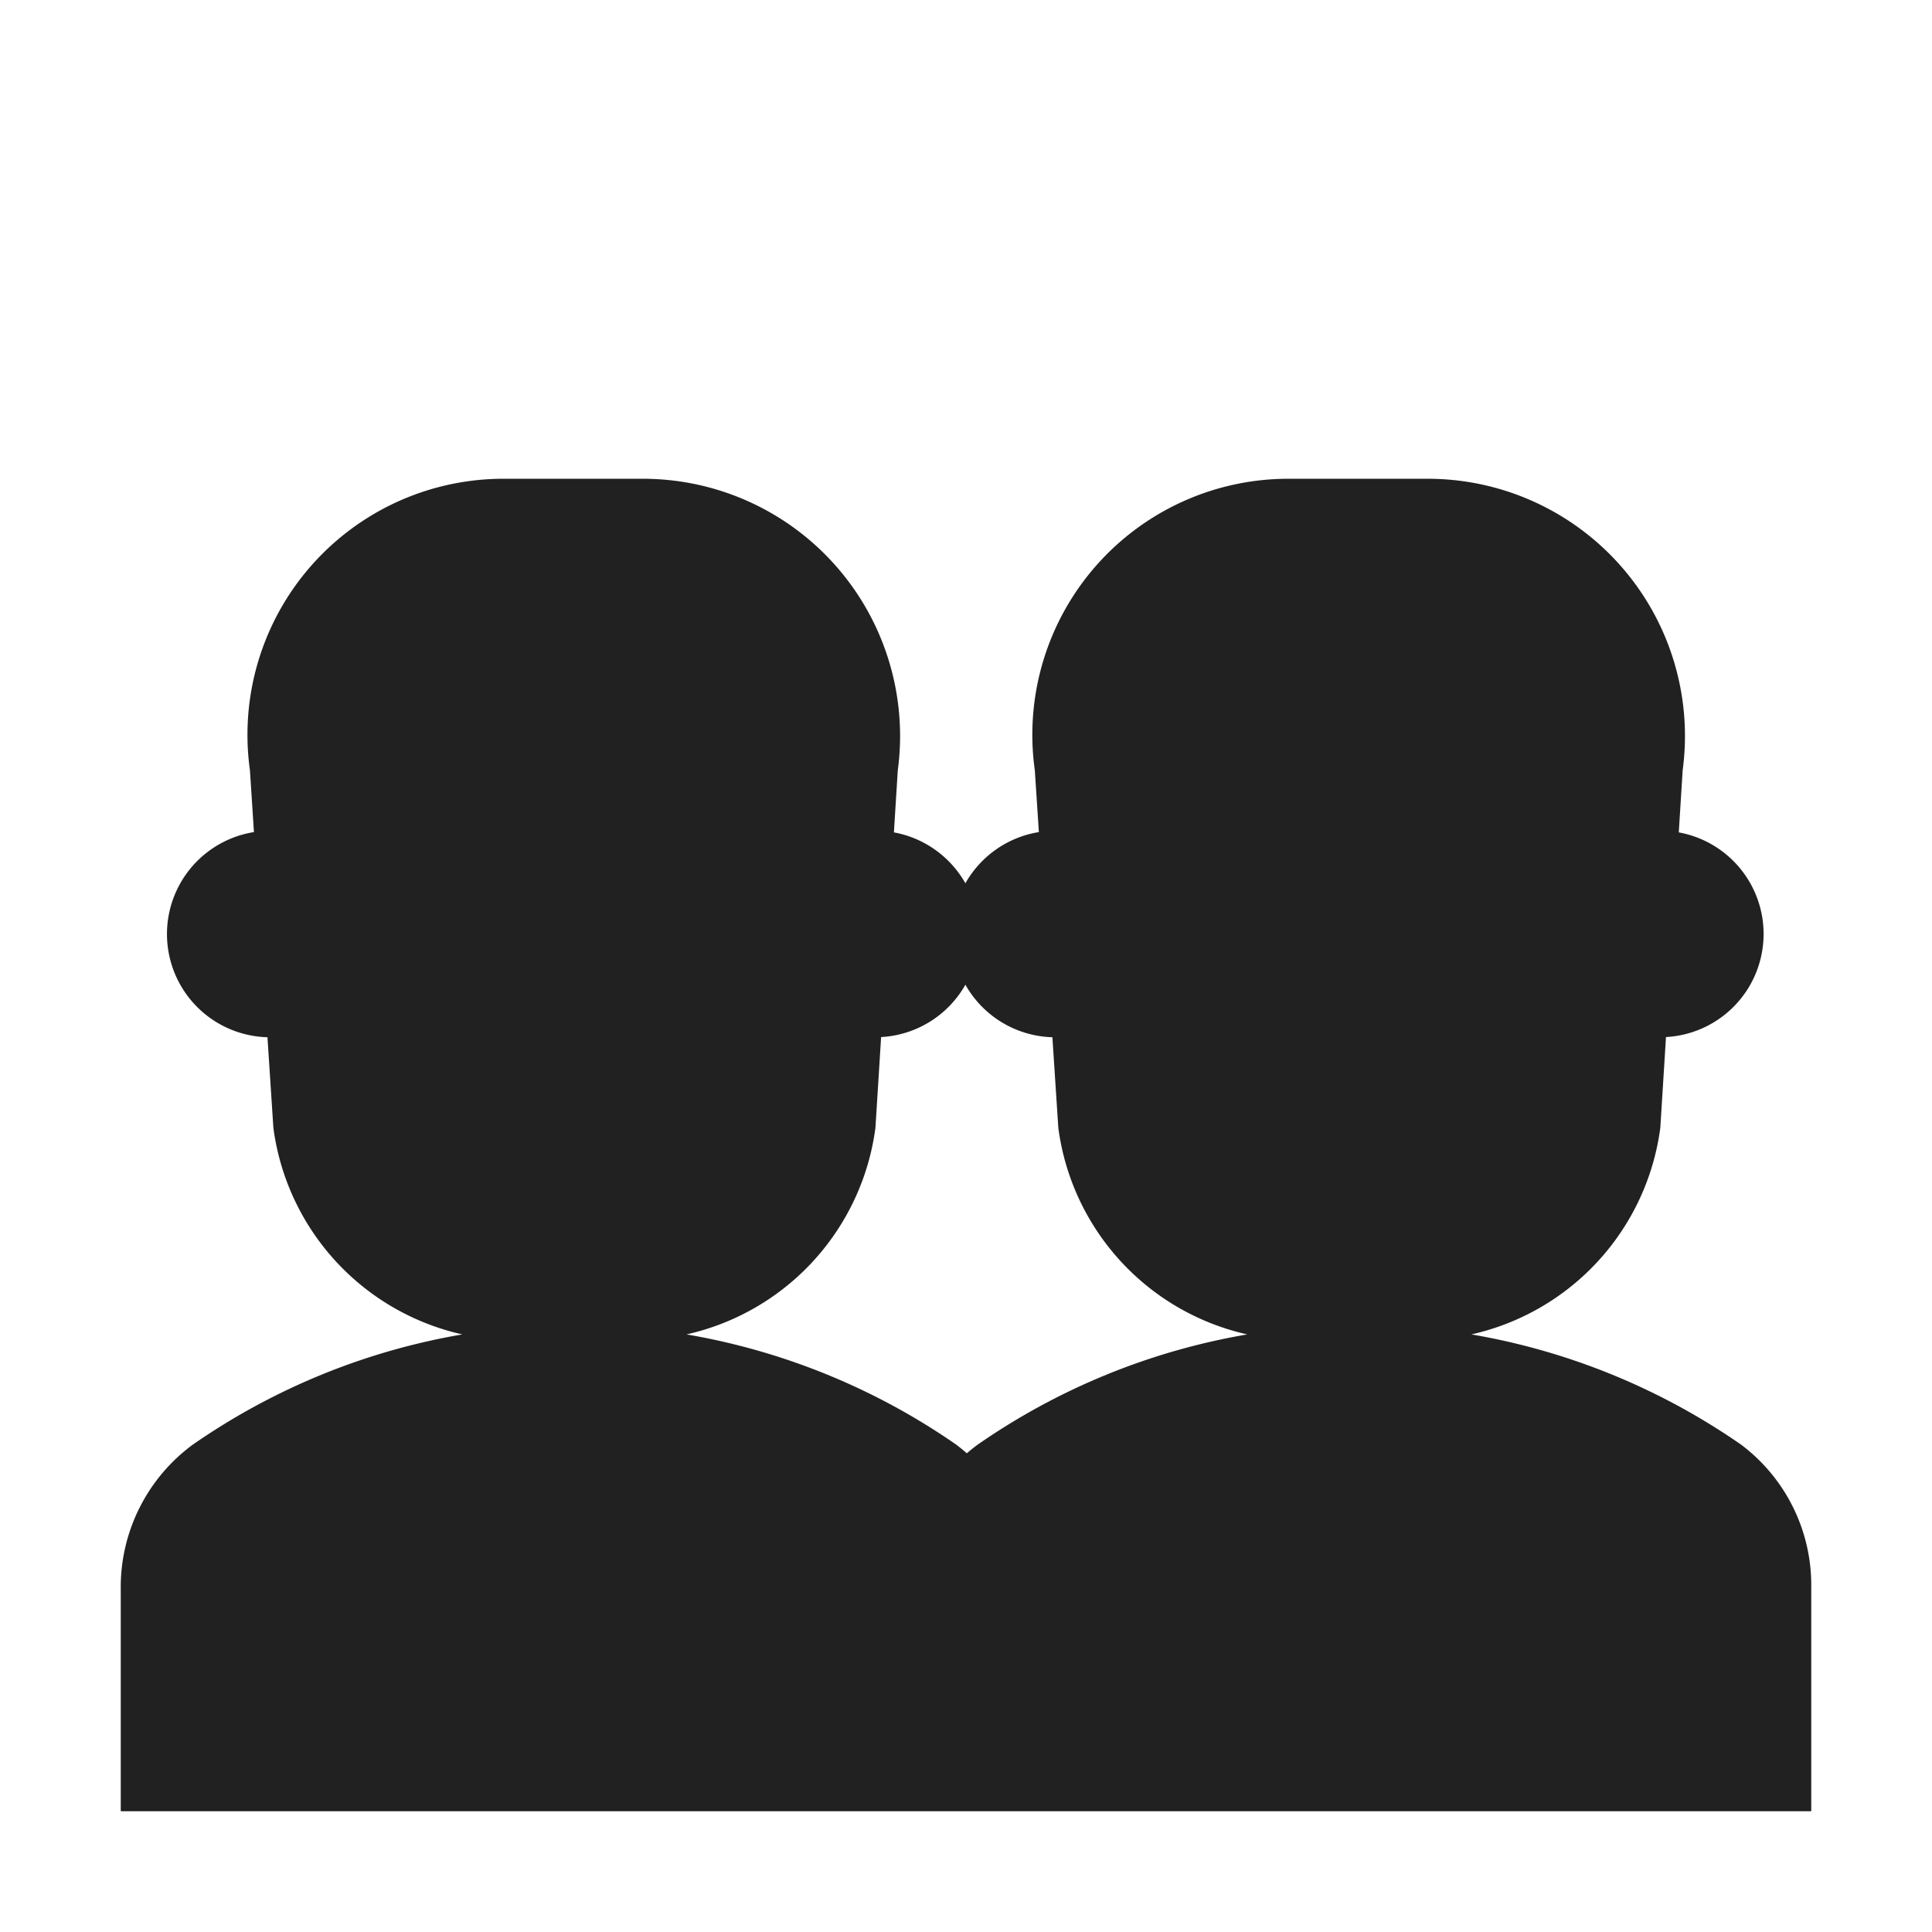 <svg xmlns="http://www.w3.org/2000/svg" fill="none" viewBox="0 0 32 32"><path fill="#212121" d="M8.37 7.93h2.3a4.26 4.26 0 0 1 4.2 4.83l-.064 1.027c.508.092.939.409 1.184.843.25-.444.694-.764 1.217-.848l-.067-1.022a4.24 4.24 0 0 1 4.23-4.83h2.3a4.26 4.26 0 0 1 4.2 4.83l-.064 1.027a1.71 1.71 0 0 1-.212 3.39L27.5 18.68a4.05 4.05 0 0 1-3.129 3.422 11.1 11.1 0 0 1 4.47 1.828A2.91 2.91 0 0 1 30 26.29V30H2v-3.68a2.93 2.93 0 0 1 1.19-2.39 11.1 11.1 0 0 1 4.468-1.828 4.05 4.05 0 0 1-3.13-3.422l-.098-1.5a1.71 1.71 0 0 1-.224-3.398L4.14 12.76a4.24 4.24 0 0 1 4.23-4.83m3.001 14.172a11.1 11.1 0 0 1 4.47 1.828q.089.068.173.141.084-.073.176-.141a11.1 11.1 0 0 1 4.469-1.828 4.05 4.05 0 0 1-3.13-3.422l-.098-1.5a1.71 1.71 0 0 1-1.441-.87 1.71 1.71 0 0 1-1.396.867L14.5 18.68a4.05 4.05 0 0 1-3.129 3.422"/></svg>